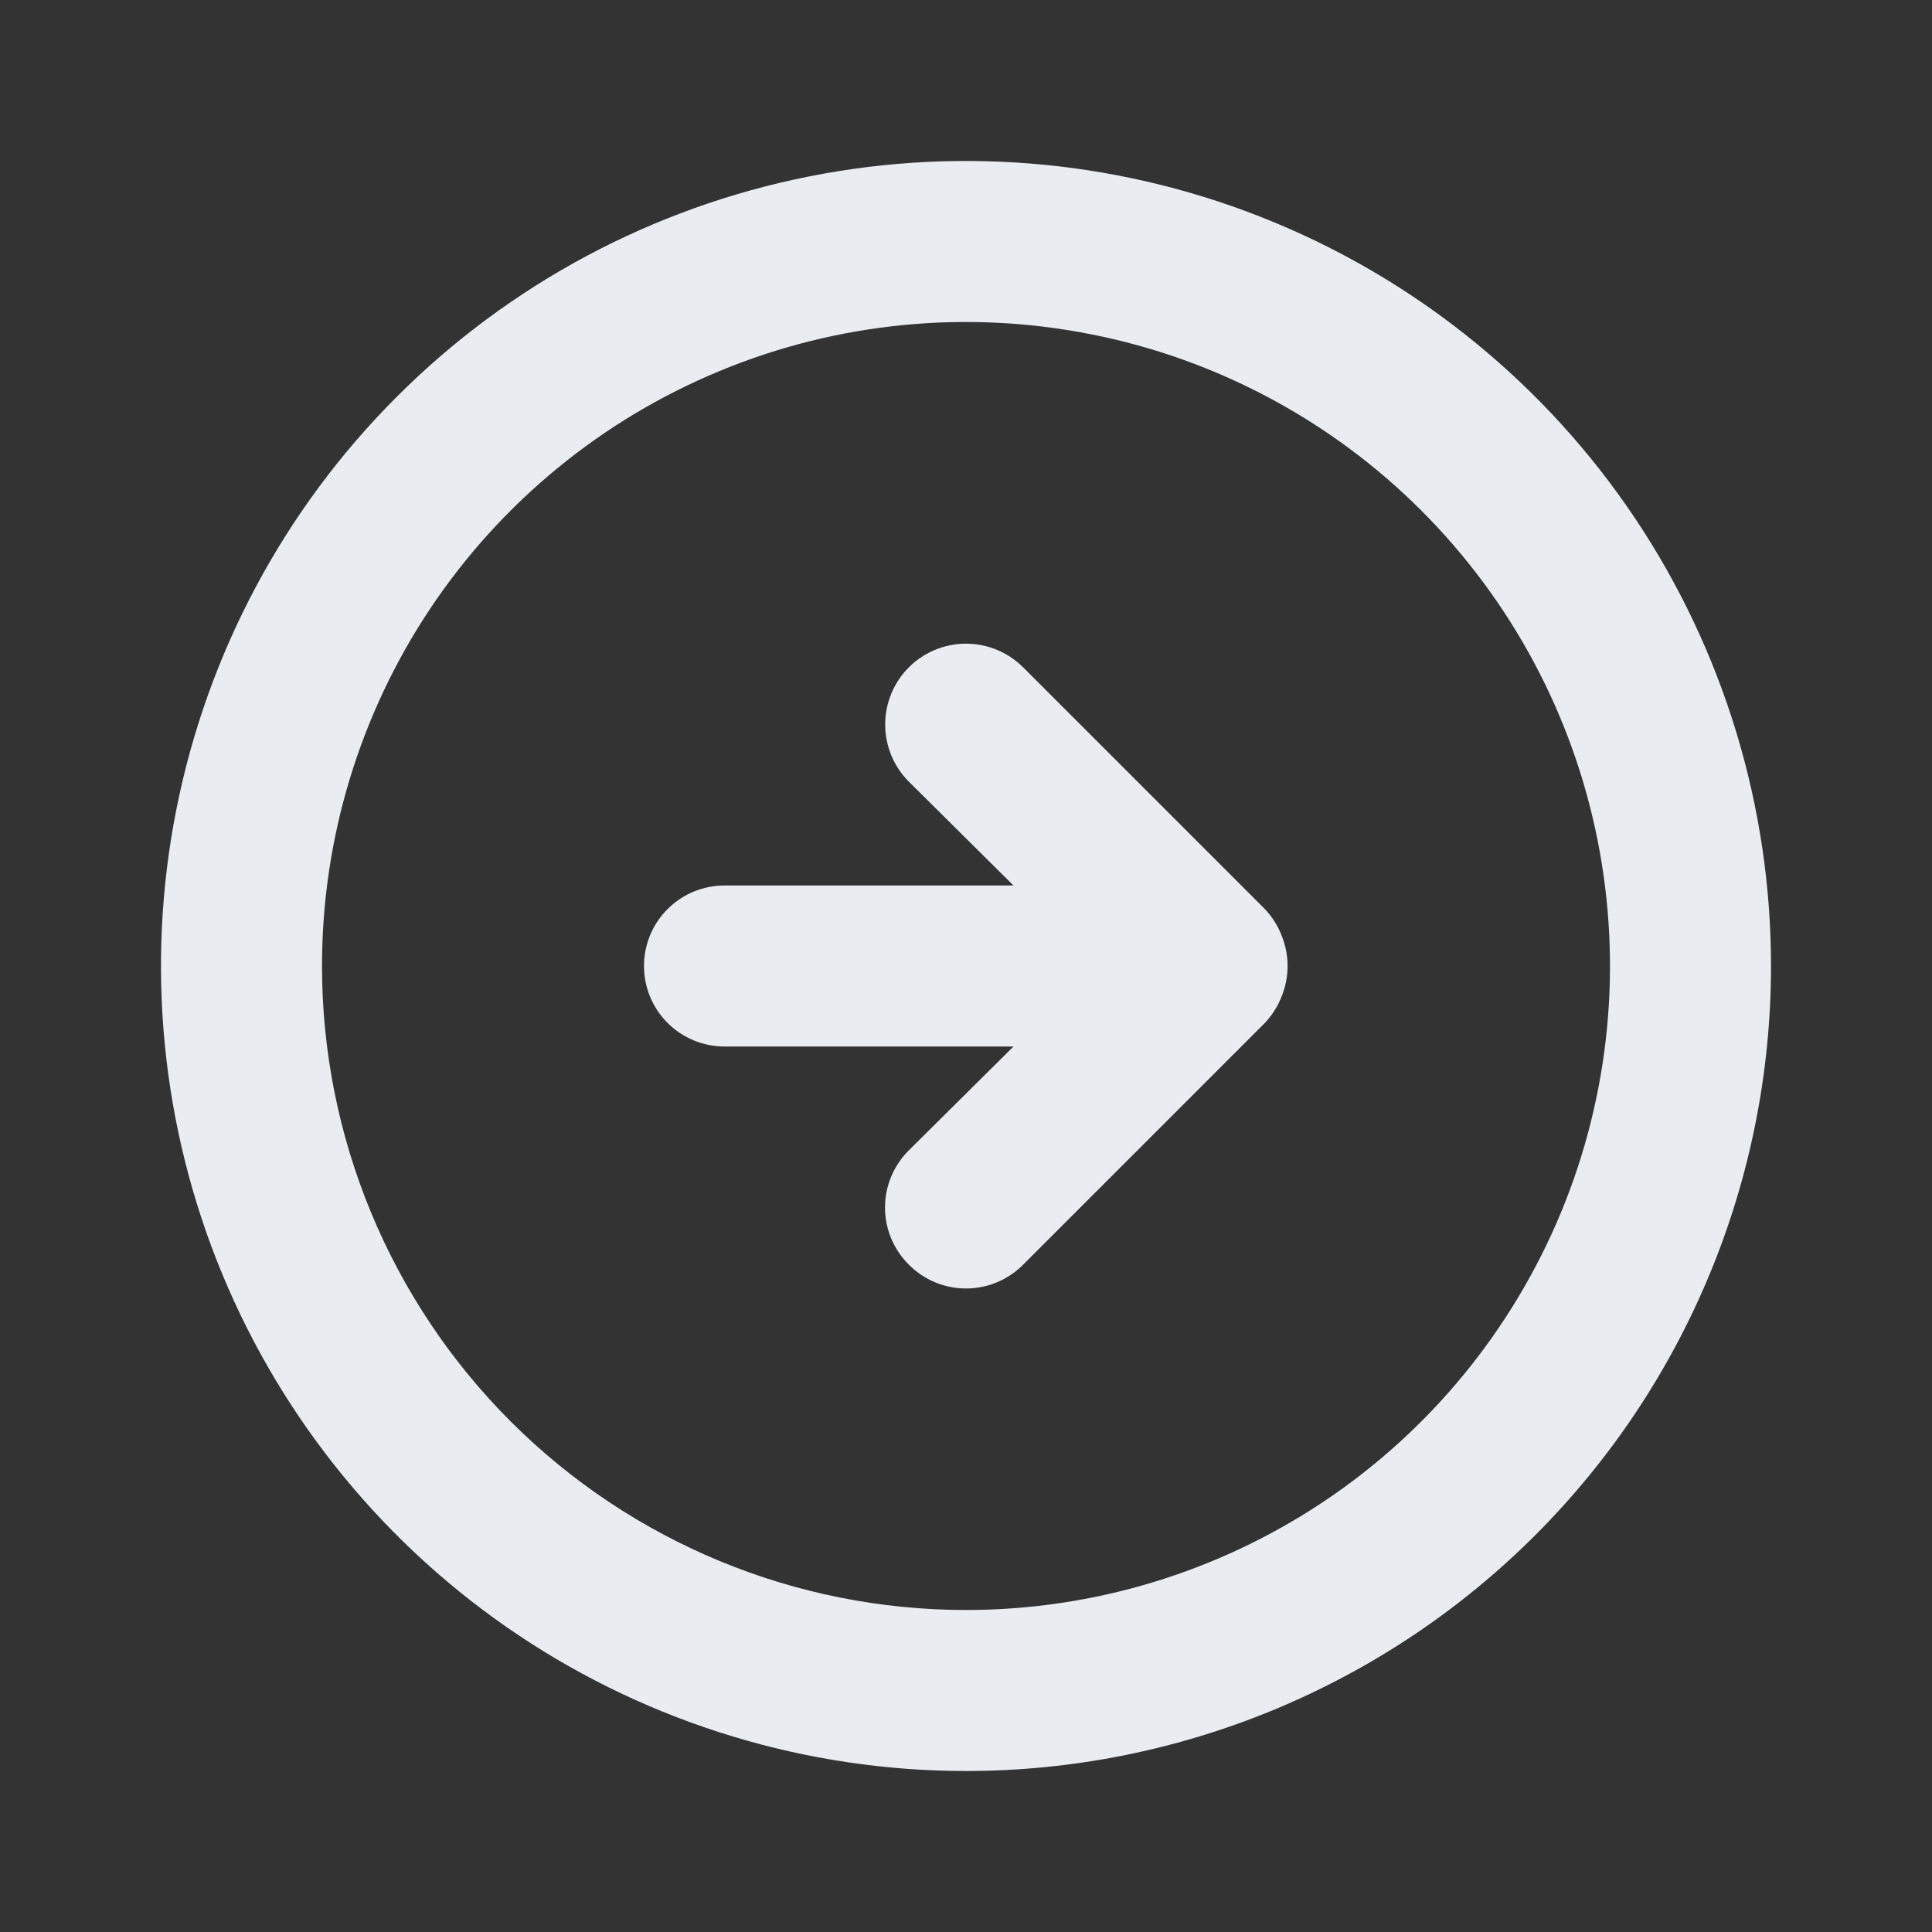 <svg width="24" height="24" viewBox="0 0 24 24" fill="none" xmlns="http://www.w3.org/2000/svg">
<rect x="0" y="0" width="24" height="24" fill="#333333" stroke="none"/>
<path d="M15.71 12.71C15.801 12.615 15.872 12.503 15.92 12.38C16.02 12.136 16.02 11.864 15.92 11.62C15.872 11.497 15.801 11.385 15.71 11.29L12.71 8.29C12.522 8.102 12.266 7.996 12 7.996C11.734 7.996 11.478 8.102 11.29 8.29C11.102 8.478 10.996 8.734 10.996 9C10.996 9.266 11.102 9.522 11.29 9.71L12.59 11H9C8.735 11 8.48 11.105 8.293 11.293C8.105 11.48 8 11.735 8 12C8 12.265 8.105 12.52 8.293 12.707C8.48 12.895 8.735 13 9 13H12.59L11.29 14.29C11.196 14.383 11.122 14.494 11.071 14.615C11.02 14.737 10.994 14.868 10.994 15C10.994 15.132 11.02 15.263 11.071 15.385C11.122 15.506 11.196 15.617 11.29 15.71C11.383 15.804 11.494 15.878 11.615 15.929C11.737 15.98 11.868 16.006 12 16.006C12.132 16.006 12.263 15.98 12.385 15.929C12.506 15.878 12.617 15.804 12.71 15.71L15.71 12.71ZM22 12C22 10.022 21.413 8.089 20.315 6.444C19.216 4.8 17.654 3.518 15.827 2.761C14 2.004 11.989 1.806 10.049 2.192C8.109 2.578 6.327 3.53 4.929 4.929C3.53 6.327 2.578 8.109 2.192 10.049C1.806 11.989 2.004 14 2.761 15.827C3.518 17.654 4.8 19.216 6.444 20.315C8.089 21.413 10.022 22 12 22C14.652 22 17.196 20.946 19.071 19.071C20.946 17.196 22 14.652 22 12V12ZM4 12C4 10.418 4.469 8.871 5.348 7.555C6.227 6.24 7.477 5.214 8.939 4.609C10.4 4.003 12.009 3.845 13.561 4.154C15.113 4.462 16.538 5.224 17.657 6.343C18.776 7.462 19.538 8.887 19.846 10.439C20.155 11.991 19.997 13.6 19.391 15.062C18.785 16.523 17.76 17.773 16.445 18.652C15.129 19.531 13.582 20 12 20C9.878 20 7.843 19.157 6.343 17.657C4.843 16.157 4 14.122 4 12V12Z" fill="#E9EDF2"/>
</svg>
